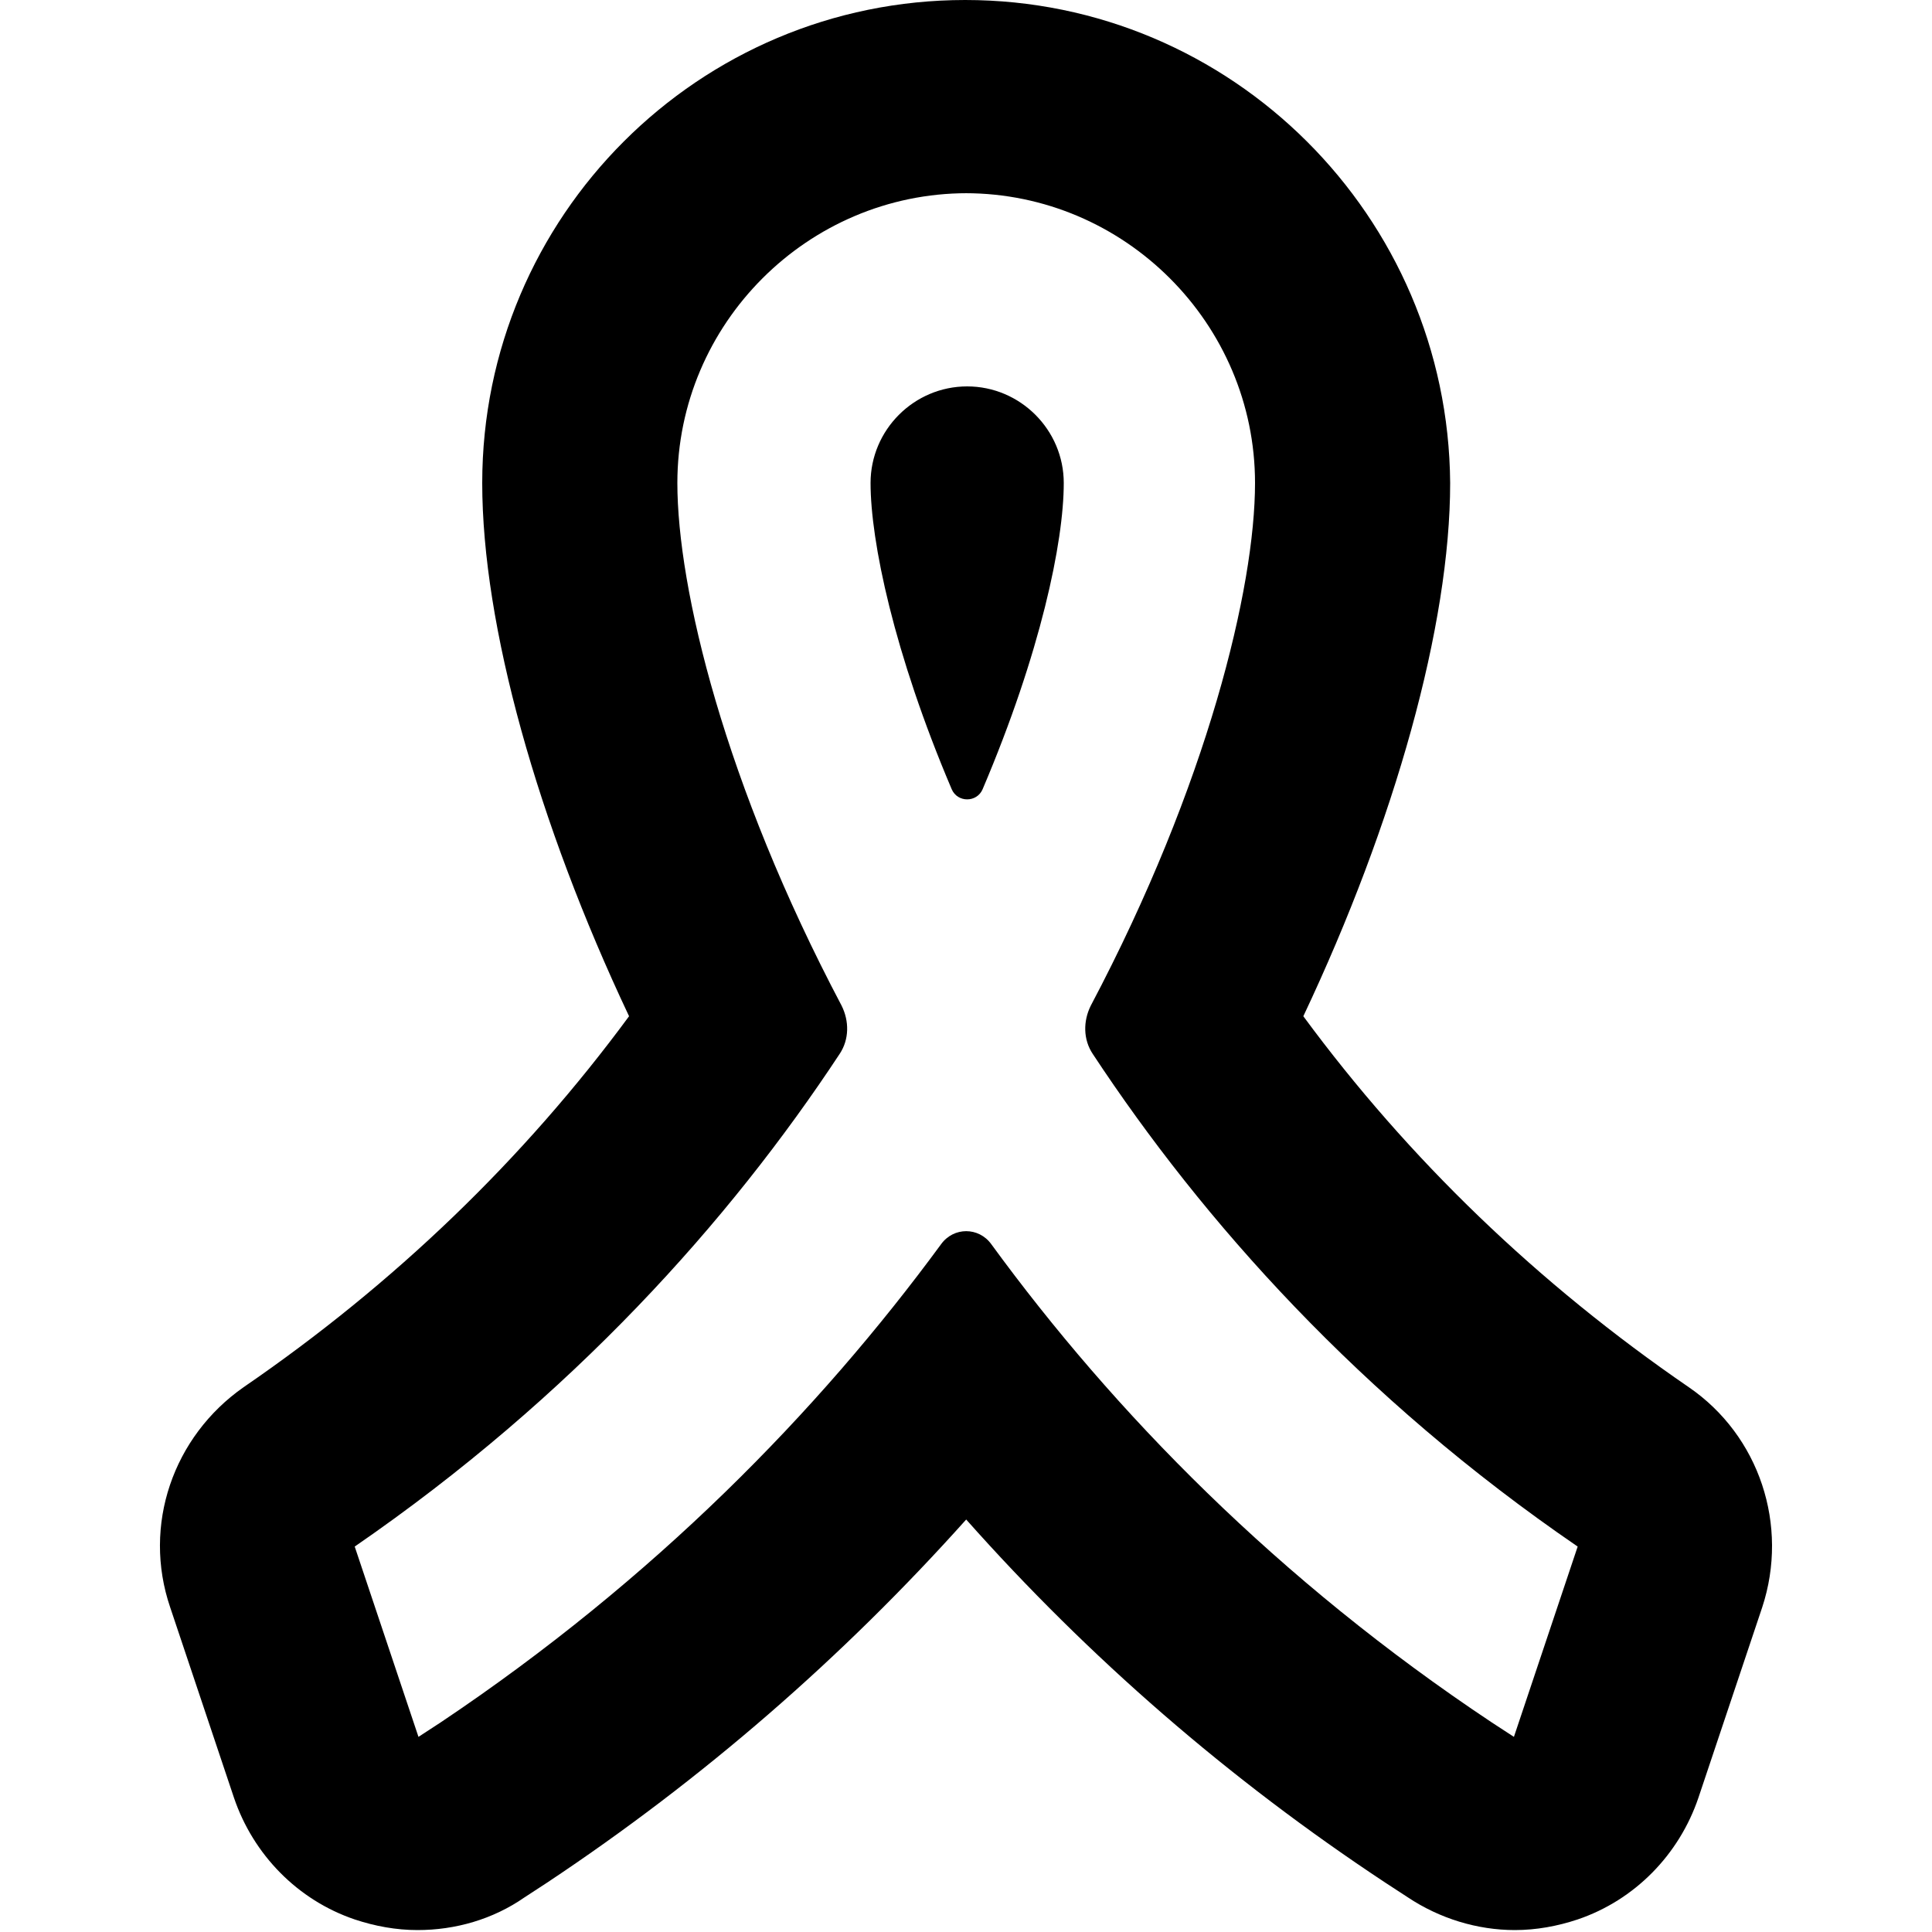 <svg viewBox="0 0 20 20" xmlns="http://www.w3.org/2000/svg"><path d="m9.992 2c1.65 0 3 1.35 3 3 0 1.08-.49 3.12-1.7 5.41-.08.16-.08.35.02.5 1.14 1.73 2.77 3.56 5.02 5.1l-.66 1.97-.23-.15c-2.21-1.47-3.91-3.21-5.18-4.95-.13-.18-.39-.18-.52 0-1.27 1.73-2.97 3.47-5.18 4.95l-.23.15-.66-1.97c2.25-1.55 3.88-3.37 5.02-5.1.1-.15.1-.34.02-.5-1.21-2.29-1.7-4.32-1.7-5.41 0-1.65 1.35-3 3-3m-.16 6.17c.06.14.26.14.32 0 .6-1.41.84-2.56.84-3.17 0-.55-.45-1-1-1-.55 0-1.0.45-1 1 0 .6.24 1.76.84 3.17zm.14-8.17c-2.76 0-5 2.24-5 5 0 1.47.57 3.51 1.52 5.52-1.09 1.48-2.43 2.77-3.99 3.84-.73.51-1.05 1.43-.76 2.28l.66 1.97c.2.59.66 1.06 1.25 1.26.21.07.43.11.65.11.39 0 .78-.11 1.11-.34l.23-.15c1.61-1.07 3.06-2.33 4.34-3.76 1.27 1.43 2.72 2.69 4.34 3.76l.23.15c.33.22.72.34 1.11.34.22 0 .44-.04.65-.11.59-.2 1.05-.67 1.25-1.26l.66-1.97c.28-.85-.03-1.78-.76-2.28-1.56-1.07-2.9-2.36-3.99-3.84.95-2.01 1.52-4.05 1.52-5.52-.02-2.76-2.26-5-5.02-5z" fill="currentColor"/></svg>